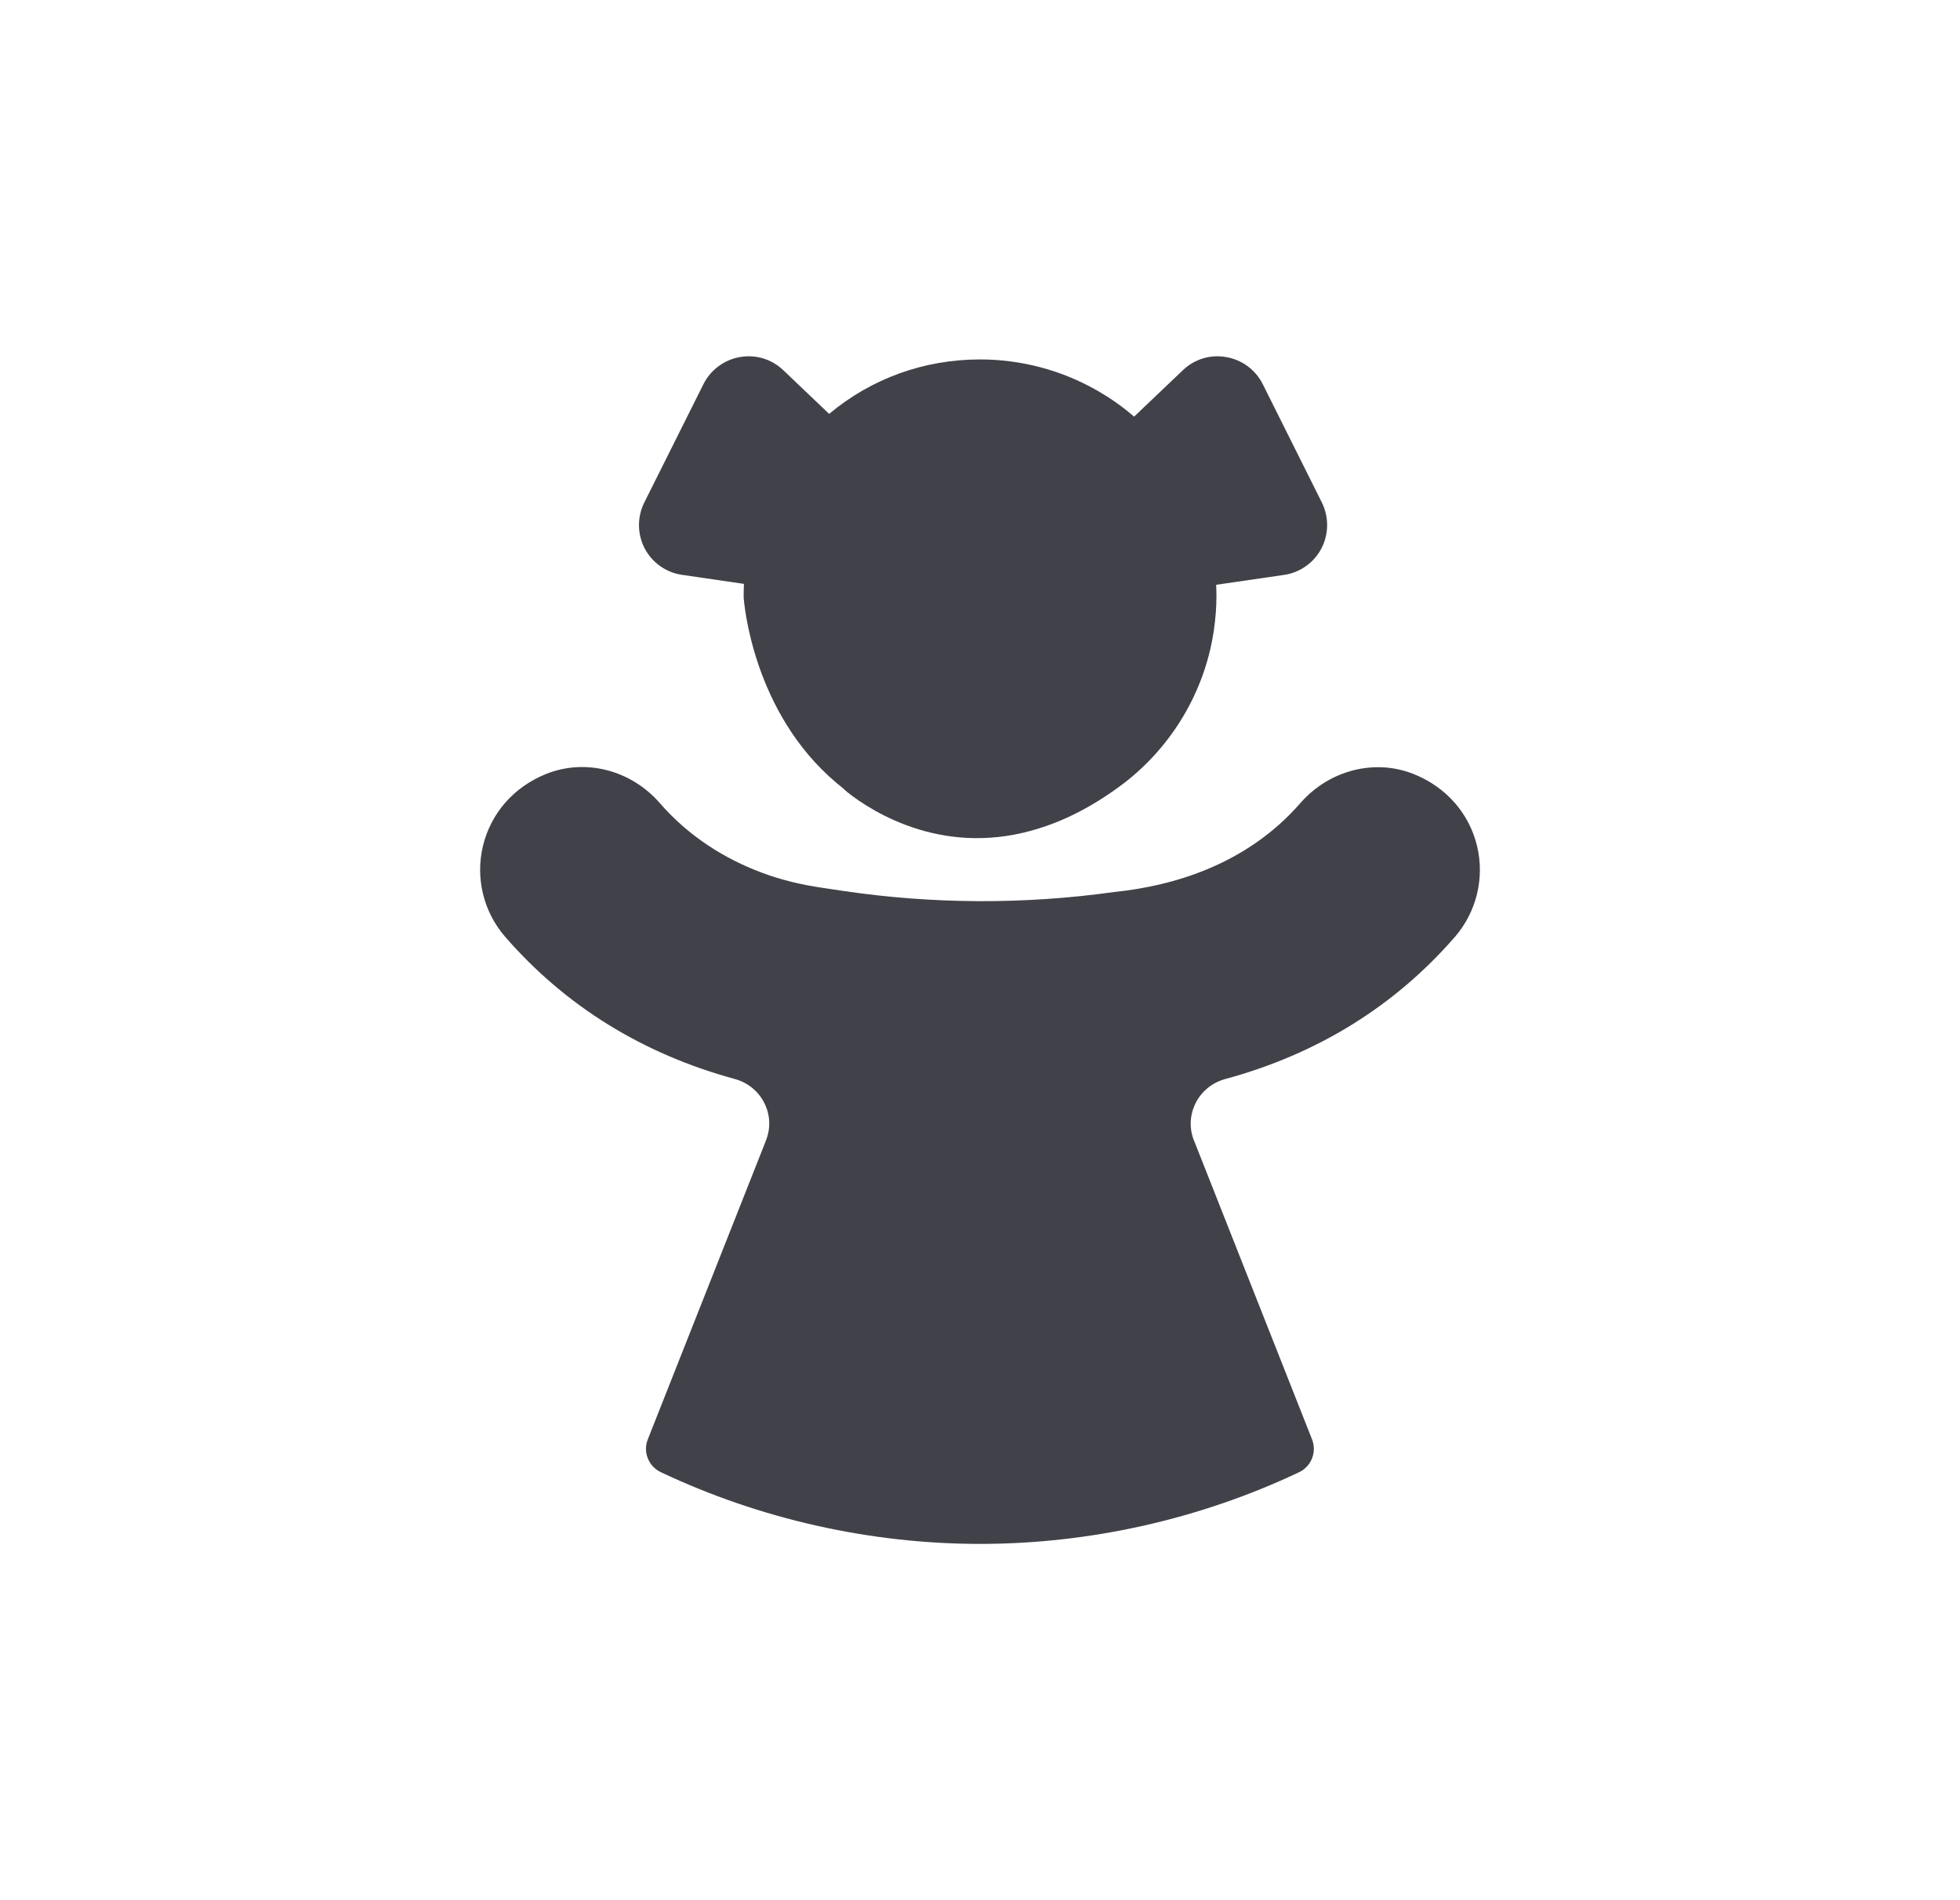 <svg width="33" height="32" viewBox="0 0 33 32" fill="none" xmlns="http://www.w3.org/2000/svg">
<path d="M18.757 15.022C19.764 14.919 20.995 14.556 21.894 13.524C22.381 12.967 23.149 12.772 23.806 13.037C24.35 13.256 24.737 13.698 24.869 14.248C24.999 14.789 24.858 15.361 24.494 15.78C23.48 16.946 22.179 17.751 20.627 18.172C20.406 18.232 20.224 18.383 20.125 18.587C20.027 18.792 20.021 19.019 20.111 19.228C20.113 19.231 20.114 19.235 20.116 19.239L22.091 24.241C22.174 24.453 22.079 24.695 21.872 24.793C20.205 25.583 18.348 26 16.501 26C14.652 26 12.793 25.582 11.124 24.791C10.918 24.693 10.822 24.451 10.907 24.239L12.884 19.238C12.885 19.234 12.887 19.23 12.888 19.226C12.977 19.017 12.973 18.79 12.874 18.586C12.776 18.382 12.593 18.231 12.373 18.171C10.821 17.749 9.52 16.943 8.506 15.777C8.141 15.357 8.001 14.785 8.132 14.244C8.265 13.694 8.651 13.253 9.194 13.034C9.853 12.769 10.621 12.965 11.107 13.522C11.606 14.096 12.21 14.464 12.82 14.694C13.148 14.818 13.491 14.899 13.838 14.95L14.2 15.004C15.71 15.227 17.245 15.233 18.757 15.022Z" fill="#414249"/>
<path d="M22.255 8.461L21.26 6.468C21.137 6.225 20.912 6.06 20.644 6.013C20.377 5.966 20.11 6.048 19.914 6.236L19.095 7.016C18.913 6.86 18.718 6.719 18.51 6.599C18.51 6.598 18.509 6.598 18.509 6.598C18.495 6.59 18.482 6.581 18.467 6.573C18.466 6.572 18.464 6.571 18.462 6.571C17.868 6.232 17.189 6.053 16.501 6.053C15.557 6.053 14.671 6.375 13.96 6.97L13.19 6.236C12.993 6.048 12.727 5.966 12.458 6.013C12.193 6.059 11.963 6.229 11.843 6.471L10.848 8.462C10.726 8.706 10.729 8.996 10.855 9.237C10.981 9.477 11.218 9.644 11.486 9.681L12.526 9.833C12.522 9.899 12.521 9.965 12.521 10.032C12.521 10.044 12.521 10.054 12.521 10.065C12.527 10.145 12.671 11.994 14.084 13.185C14.084 13.185 14.088 13.188 14.096 13.195C14.125 13.219 14.154 13.243 14.184 13.267C14.211 13.291 14.237 13.315 14.262 13.337C14.482 13.512 14.902 13.795 15.468 13.967C16.026 14.137 16.727 14.199 17.524 13.941C17.966 13.799 18.437 13.559 18.929 13.185C19.733 12.564 20.277 11.651 20.432 10.649C20.436 10.635 20.437 10.62 20.439 10.604C20.466 10.415 20.481 10.223 20.481 10.032C20.481 9.971 20.479 9.91 20.476 9.848L21.617 9.682C21.886 9.644 22.122 9.477 22.248 9.237C22.374 8.995 22.377 8.706 22.255 8.461Z" fill="#414249"/>
</svg>
